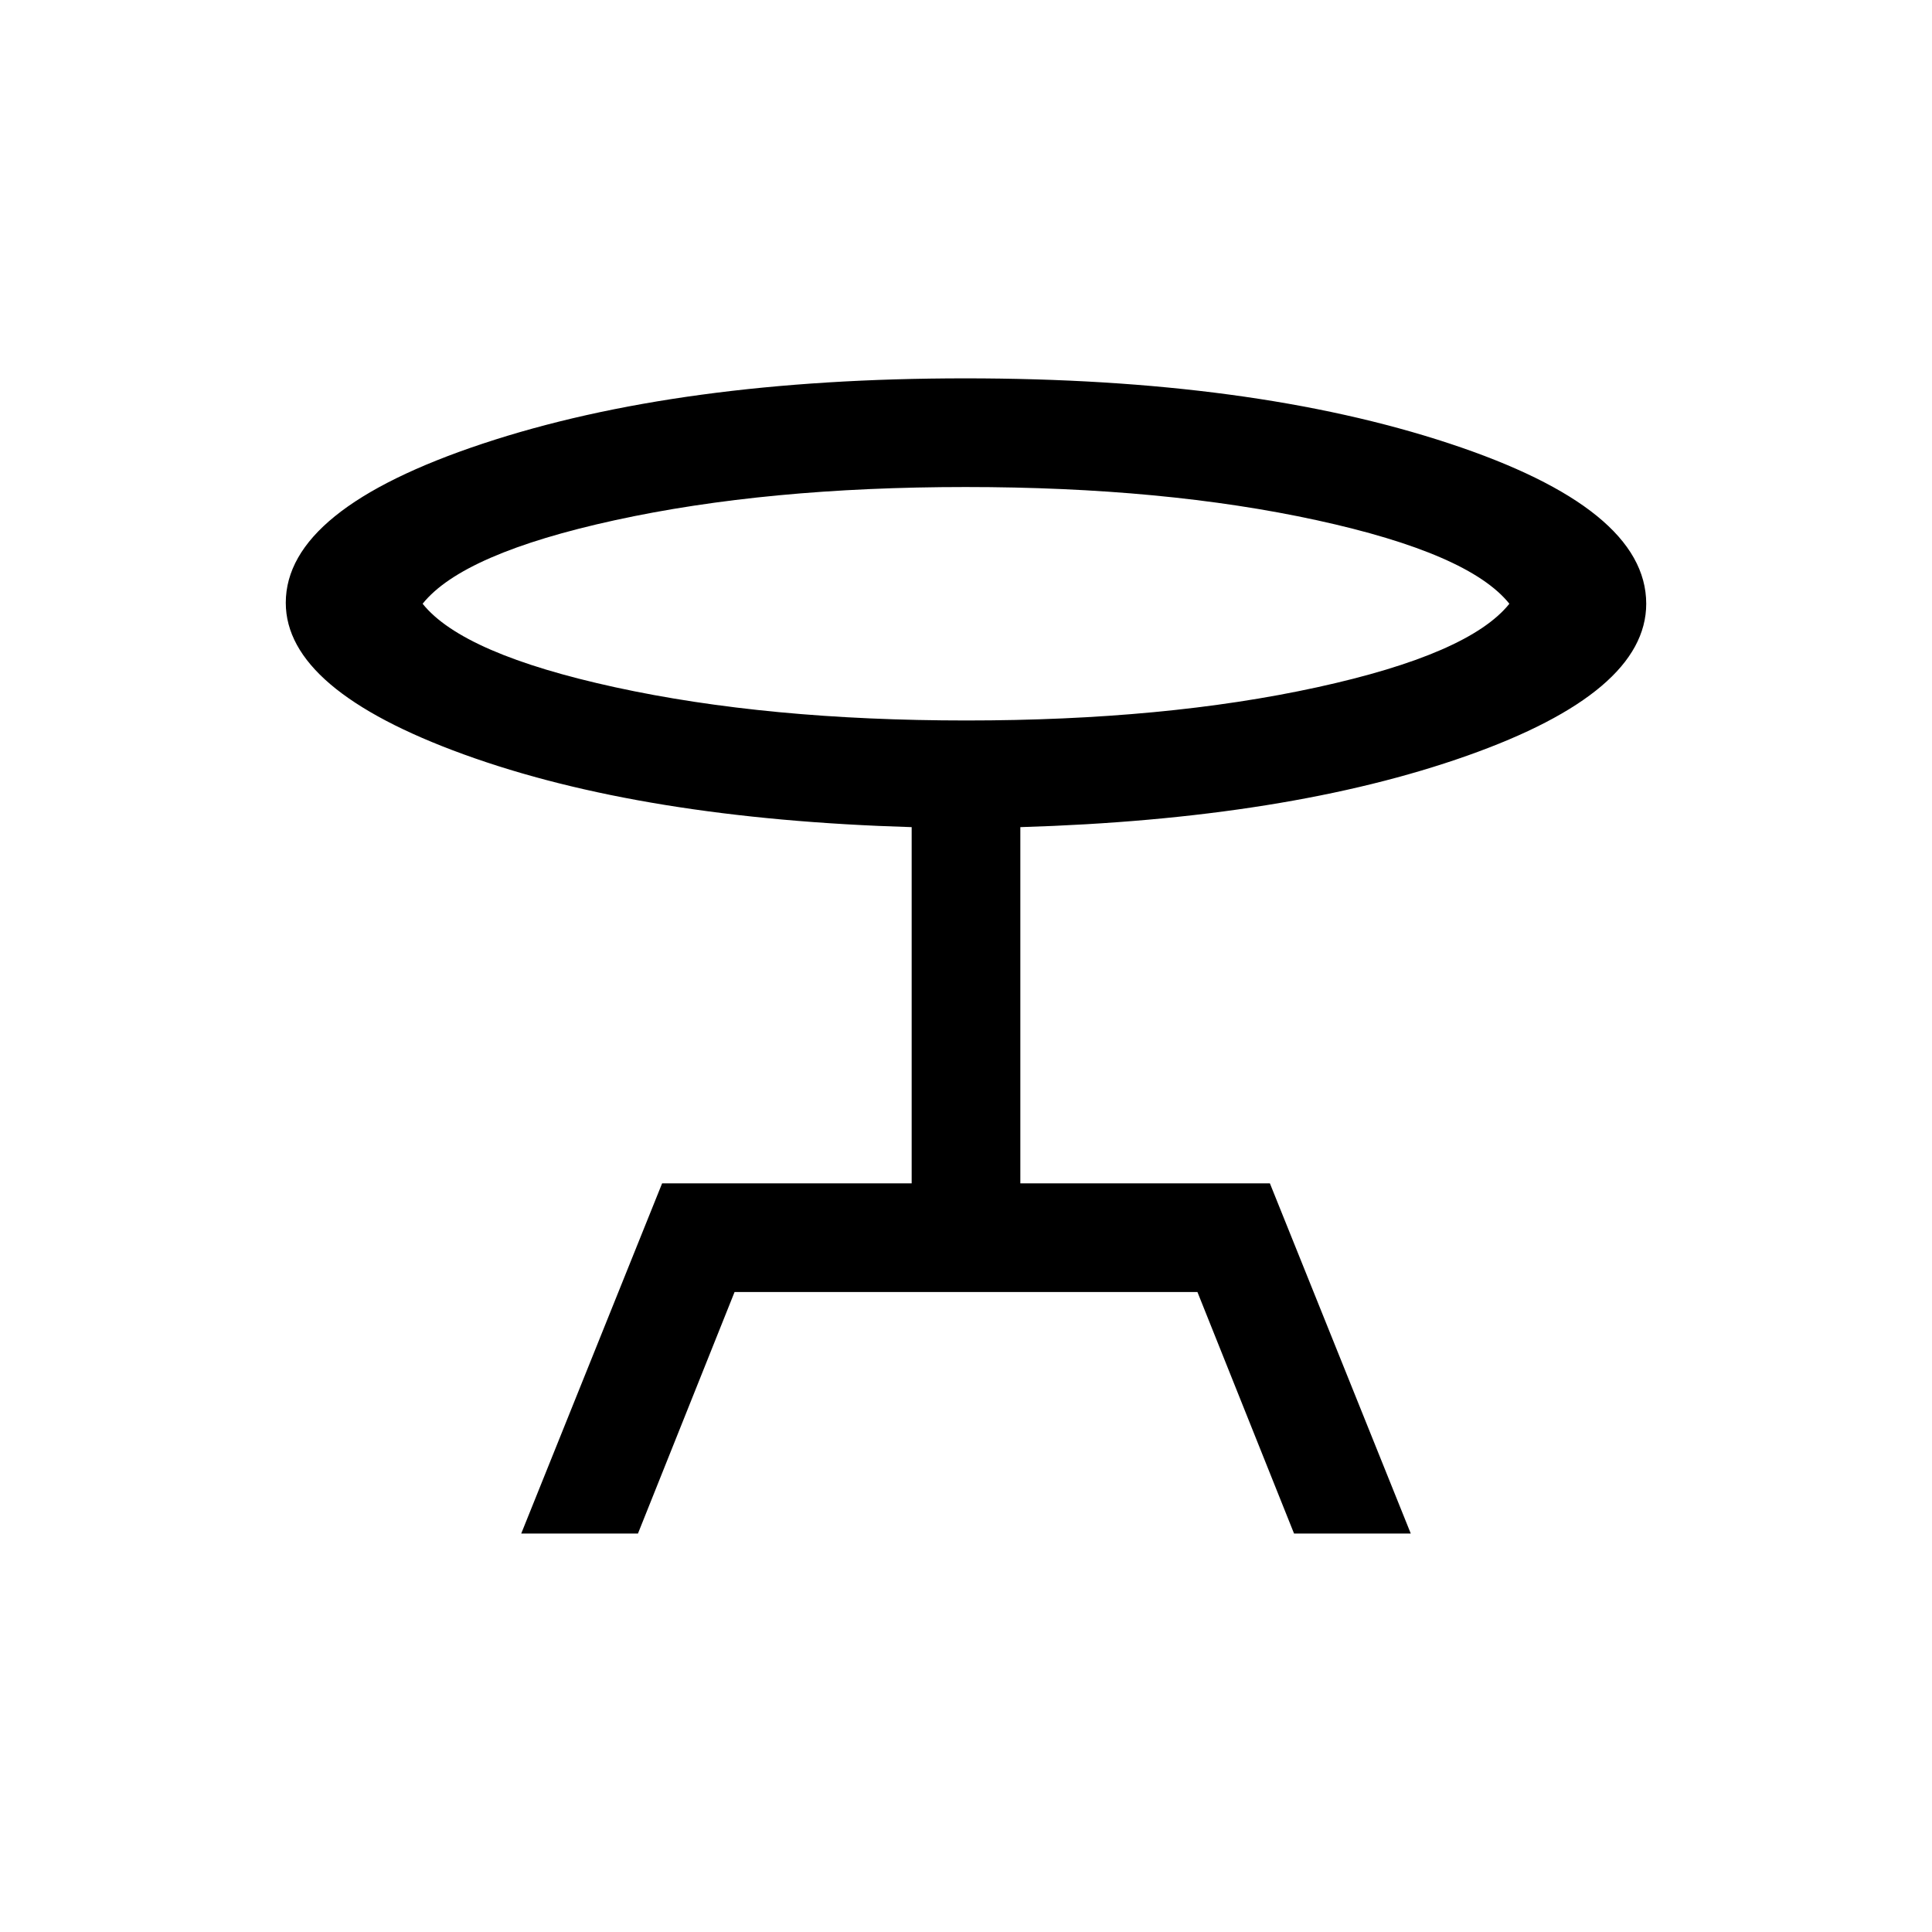 <svg xmlns="http://www.w3.org/2000/svg" height="24" viewBox="0 -960 960 960" width="24"><path d="m259-198 70-174h124v-177q-134-4-222.5-36.13-88.5-32.12-88.5-75.34 0-46.53 97.71-79.03Q337.43-772 479.7-772 622-772 720-739.69q98 32.3 98 79.69 0 44.03-89 75.51Q640-553 507-549v177h124l70 174h-58l-48-120H365l-48 120h-58Zm221.19-404q98.81 0 174.31-16.5T750-660q-20-25-95.69-41.5T479.81-718Q381-718 305.5-701.5T210-660q20 25 95.69 41.5t174.5 16.5Zm-.19-58Z"/></svg>